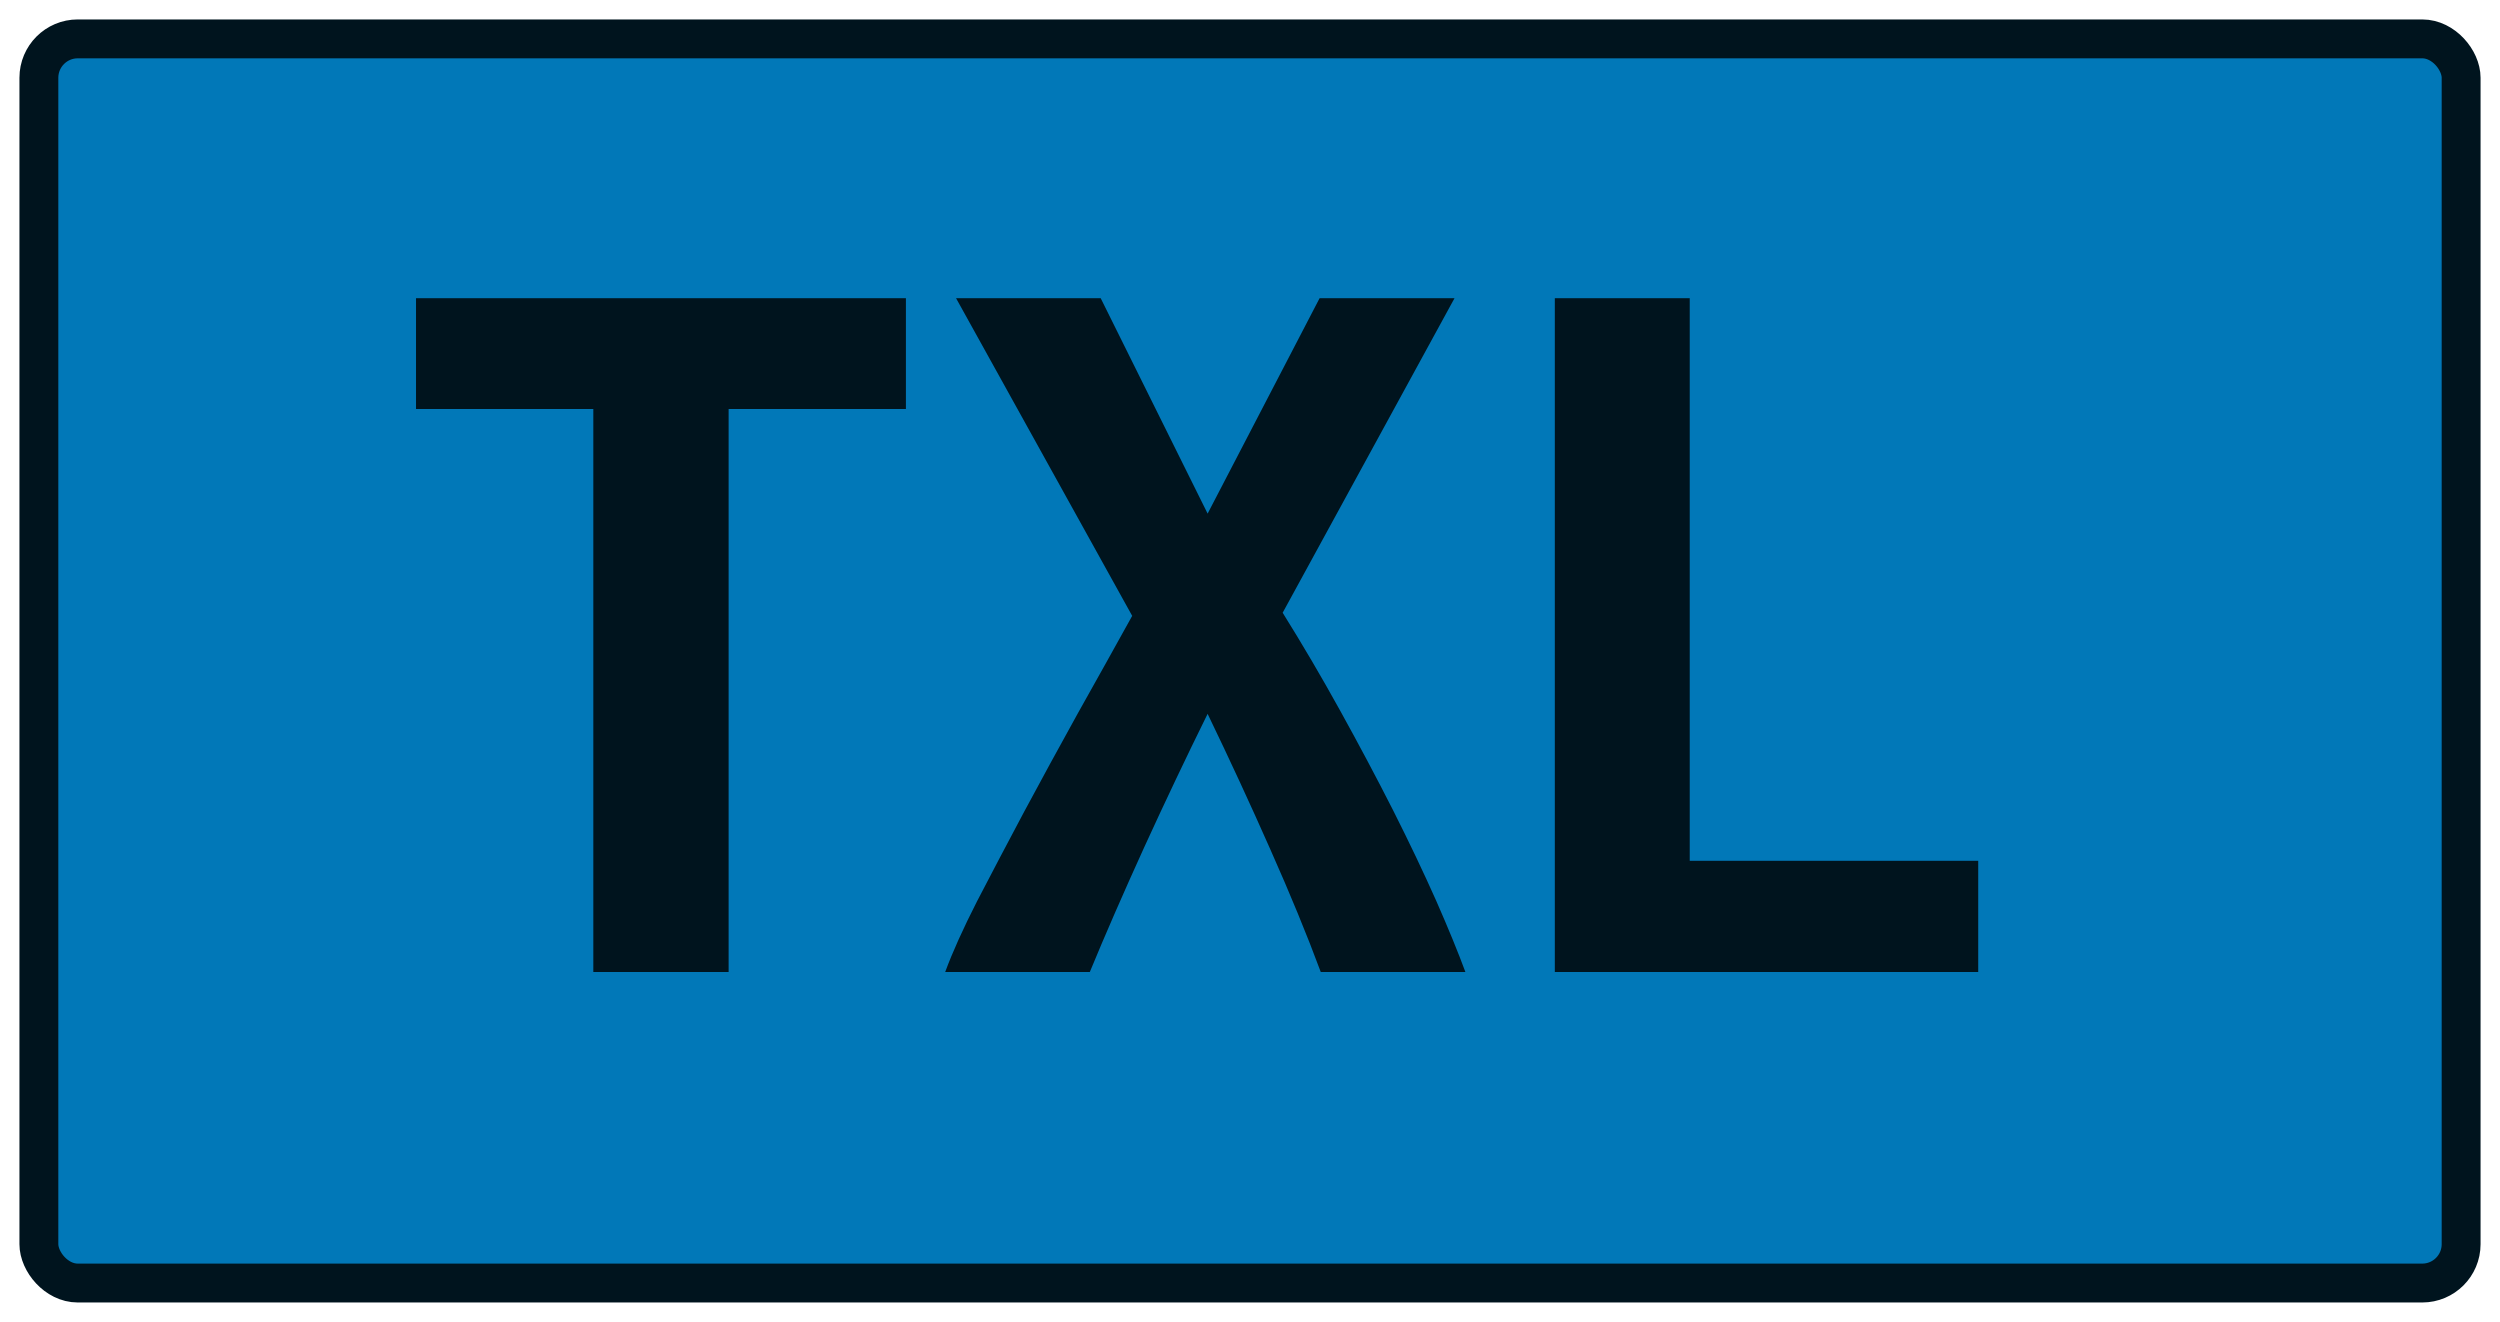 <?xml version="1.0" encoding="UTF-8"?>
<svg height="34" width="64.3" version="1.1" xmlns="http://www.w3.org/2000/svg">
    <rect
        height="32"
        width="62.3"
        rx="1"
        ry="1"
        x="1"
        y="1"
        fill="#0178b8"
        stroke="#00141e"
        stroke-width="1"
         />
    <g transform="translate(0, 14)">
        <path fill="#00141e" d="M10.70-6.33L23.30-6.33L23.30-3.48L18.74-3.48L18.74 11L15.26 11L15.26-3.48L10.70-3.48L10.70-6.33ZM37.69 11L33.97 11Q33.44 9.57 32.67 7.84Q31.90 6.10 31.06 4.36L31.06 4.36Q30.24 6.02 29.43 7.79Q28.62 9.57 28.03 11L28.03 11L24.31 11Q24.59 10.24 25.13 9.18Q25.68 8.12 26.34 6.88Q27.00 5.65 27.72 4.35Q28.45 3.05 29.12 1.84L29.12 1.84L24.59-6.33L28.31-6.33L31.06-0.79L33.94-6.33L37.41-6.33L32.99 1.76Q33.74 2.96 34.47 4.28Q35.20 5.60 35.83 6.84Q36.46 8.09 36.94 9.17Q37.41 10.24 37.69 11L37.69 11ZM50.88 8.14L50.88 11L39.99 11L39.99-6.33L43.46-6.33L43.46 8.14L50.88 8.14Z"/>
    </g>
</svg>